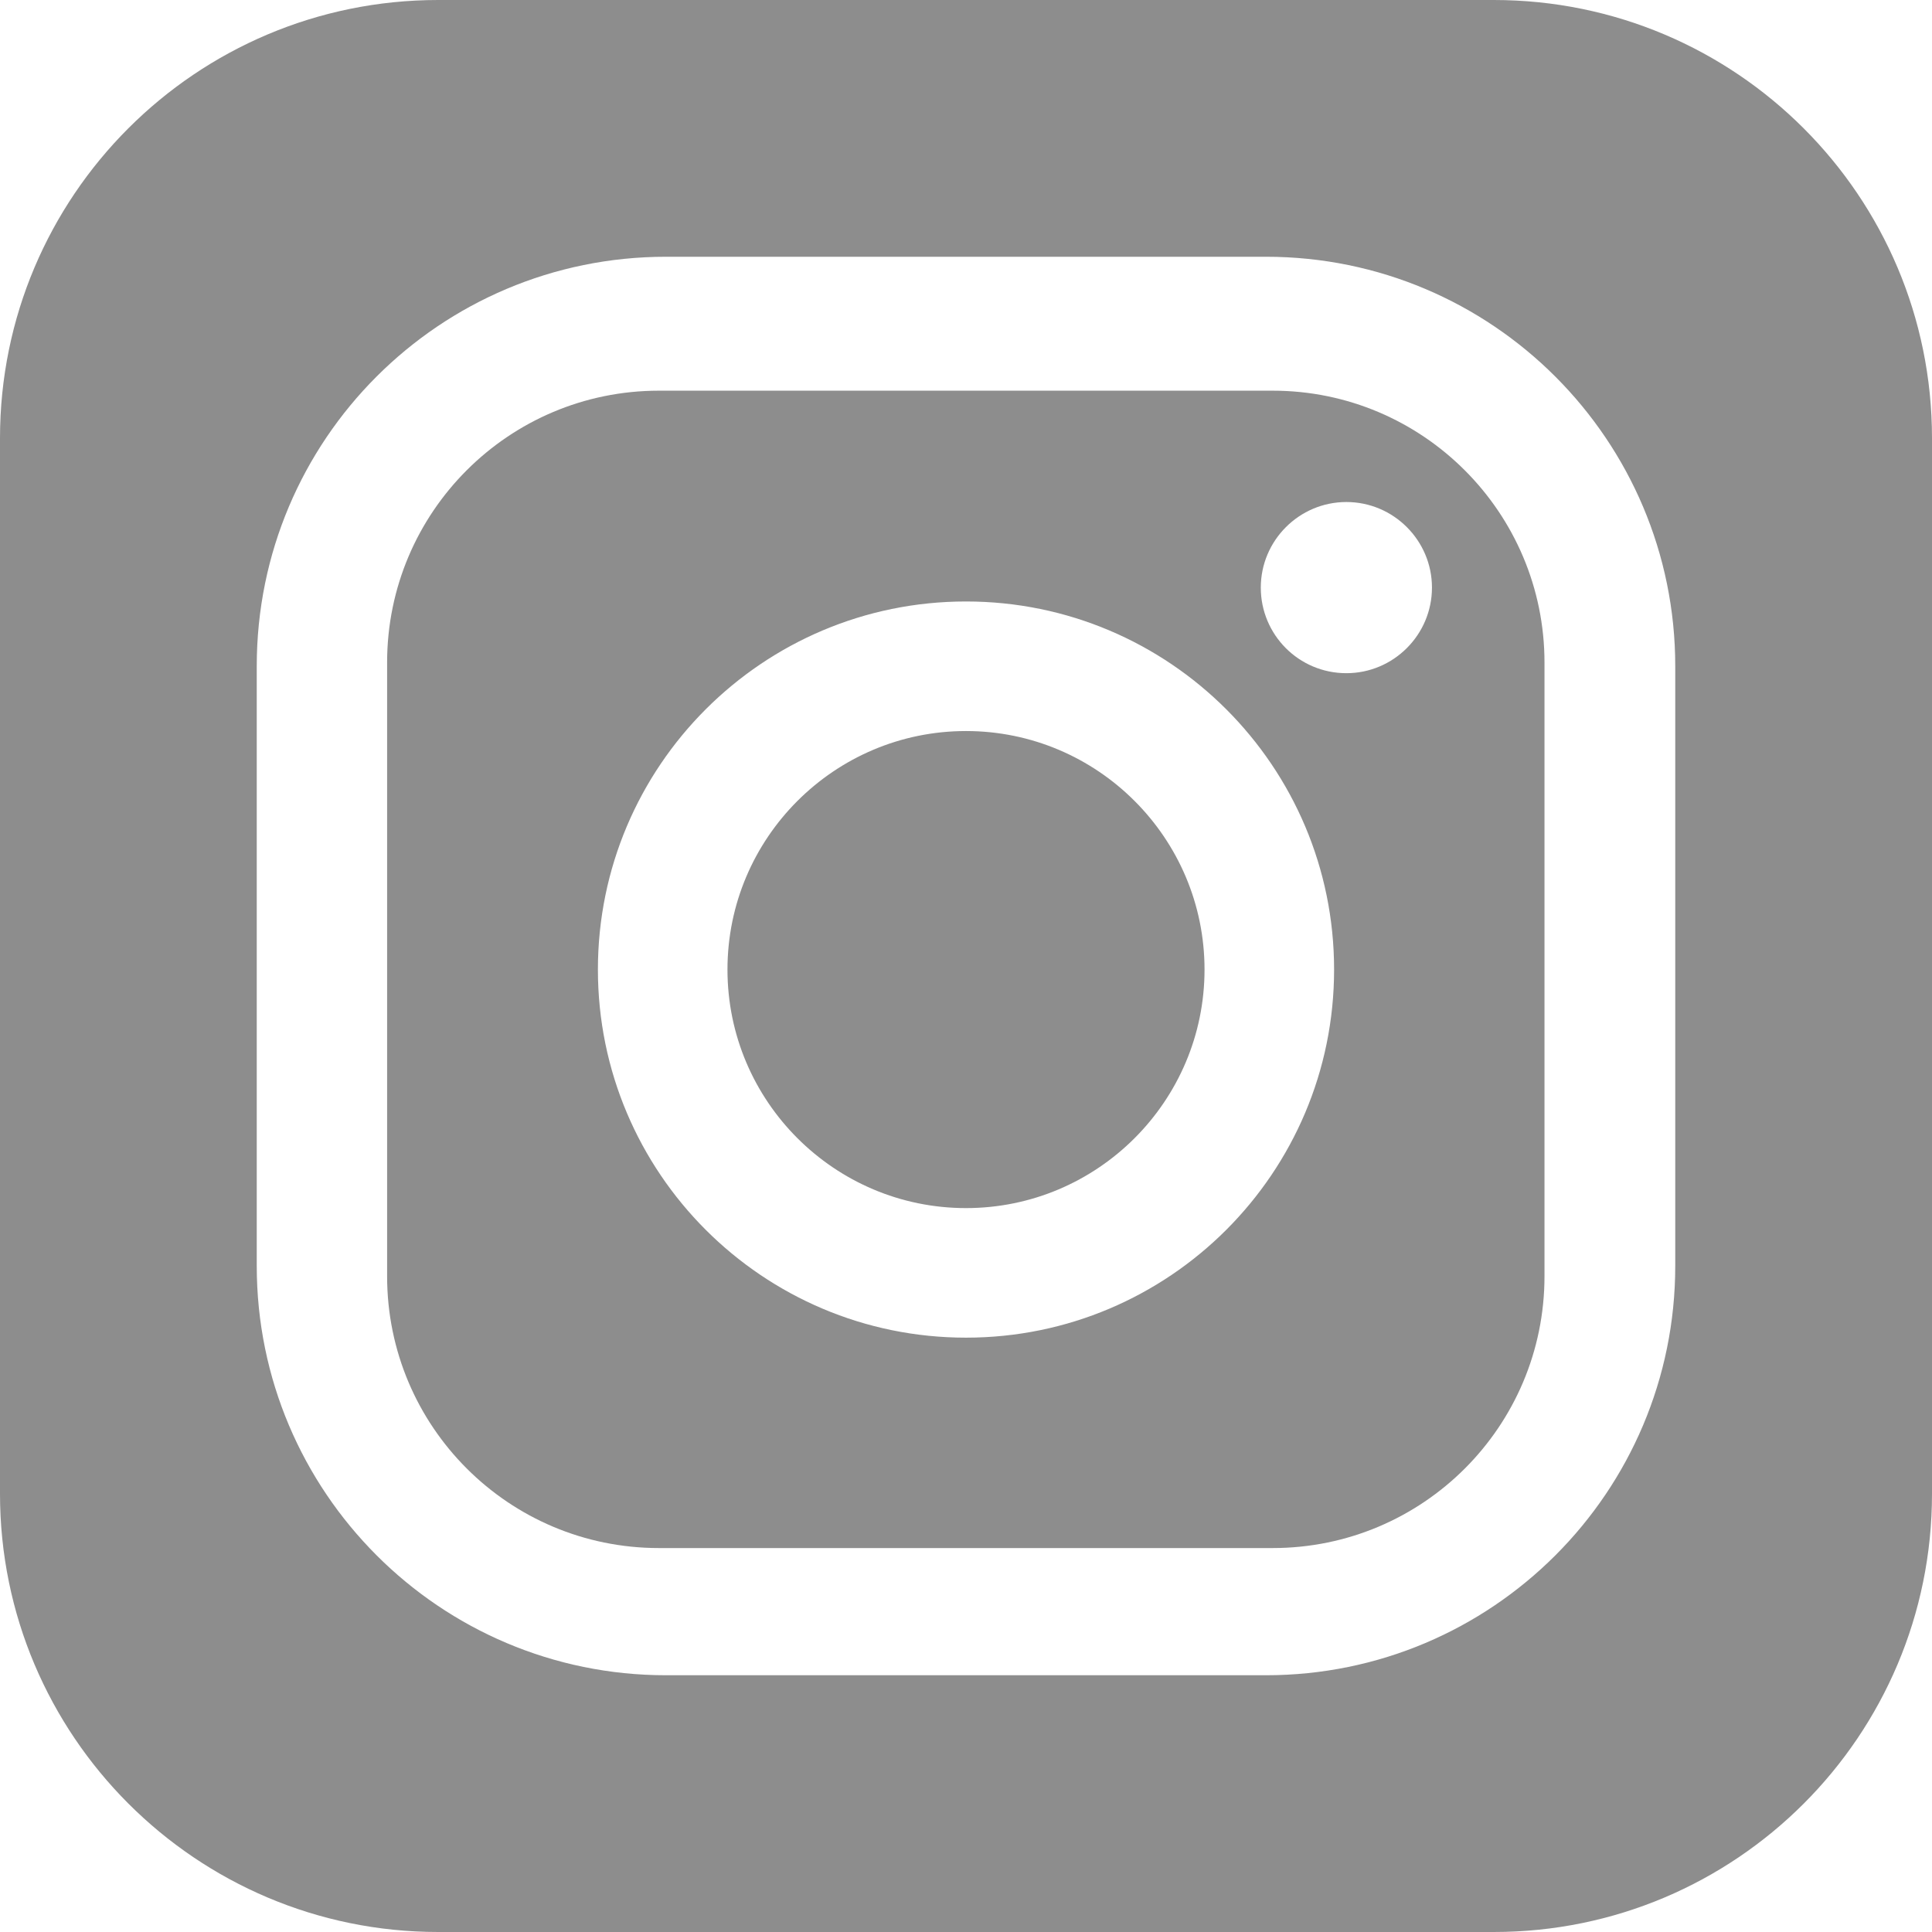 <?xml version="1.0" encoding="utf-8"?>
<!-- Generator: Adobe Illustrator 27.3.1, SVG Export Plug-In . SVG Version: 6.00 Build 0)  -->
<svg version="1.1" id="Layer_2_00000102509949287652865990000009005976978181375667_"
	 xmlns="http://www.w3.org/2000/svg" xmlns:xlink="http://www.w3.org/1999/xlink" x="0px" y="0px" viewBox="0 0 487.6 487.6"
	 style="enable-background:new 0 0 487.6 487.6;" xml:space="preserve">
<style type="text/css">
	.st0{fill:#8D8D8D;}
</style>
<g id="Layer_1-2">
	<g>
		<path class="st0" d="M243.8,184.5c-33.2,0-60.2,27-60.2,60.2s27,60.2,60.2,60.2s60.2-27,60.2-60.2S277,184.5,243.8,184.5
			L243.8,184.5z M243.8,184.5c-33.2,0-60.2,27-60.2,60.2s27,60.2,60.2,60.2s60.2-27,60.2-60.2S277,184.5,243.8,184.5L243.8,184.5z
			 M243.8,184.5c-33.2,0-60.2,27-60.2,60.2s27,60.2,60.2,60.2s60.2-27,60.2-60.2S277,184.5,243.8,184.5L243.8,184.5z M243.8,184.5
			c-33.2,0-60.2,27-60.2,60.2s27,60.2,60.2,60.2s60.2-27,60.2-60.2S277,184.5,243.8,184.5L243.8,184.5z M321.2,98.6H166.3
			c-37.9,0-68.6,30.7-68.6,68.6v154.9c0,37.9,30.7,68.6,68.6,68.6h154.9c37.9,0,68.6-30.7,68.6-68.6V167.2
			C389.8,129.4,359.1,98.6,321.2,98.6z M243.8,337.6c-51.3,0-92.9-41.6-92.9-92.9s41.6-92.9,92.9-92.9s92.9,41.6,92.9,92.9
			S295.1,337.6,243.8,337.6L243.8,337.6z M339.8,169.9c-12,0-21.6-9.7-21.6-21.6s9.7-21.6,21.6-21.6s21.6,9.7,21.6,21.6
			S351.7,169.9,339.8,169.9L339.8,169.9z M243.8,184.5c-33.2,0-60.2,27-60.2,60.2s27,60.2,60.2,60.2s60.2-27,60.2-60.2
			S277,184.5,243.8,184.5z M243.8,184.5c-33.2,0-60.2,27-60.2,60.2s27,60.2,60.2,60.2s60.2-27,60.2-60.2S277,184.5,243.8,184.5z
			 M243.8,184.5c-33.2,0-60.2,27-60.2,60.2s27,60.2,60.2,60.2s60.2-27,60.2-60.2S277,184.5,243.8,184.5z"/>
		<path class="st0" d="M377,0H110.6C49.5,0,0,49.5,0,110.6V377c0,61,49.5,110.6,110.6,110.6H377c61.1,0,110.6-49.5,110.6-110.6
			V110.6C487.6,49.5,438.1,0,377,0z M422.8,319.5c0,57.1-46.3,103.3-103.3,103.3H168.1c-57.1,0-103.3-46.3-103.3-103.3V168.1
			C64.8,111,111,64.8,168.1,64.8h151.4c57.1,0,103.3,46.3,103.3,103.3V319.5L422.8,319.5z"/>
	</g>
</g>
</svg>
